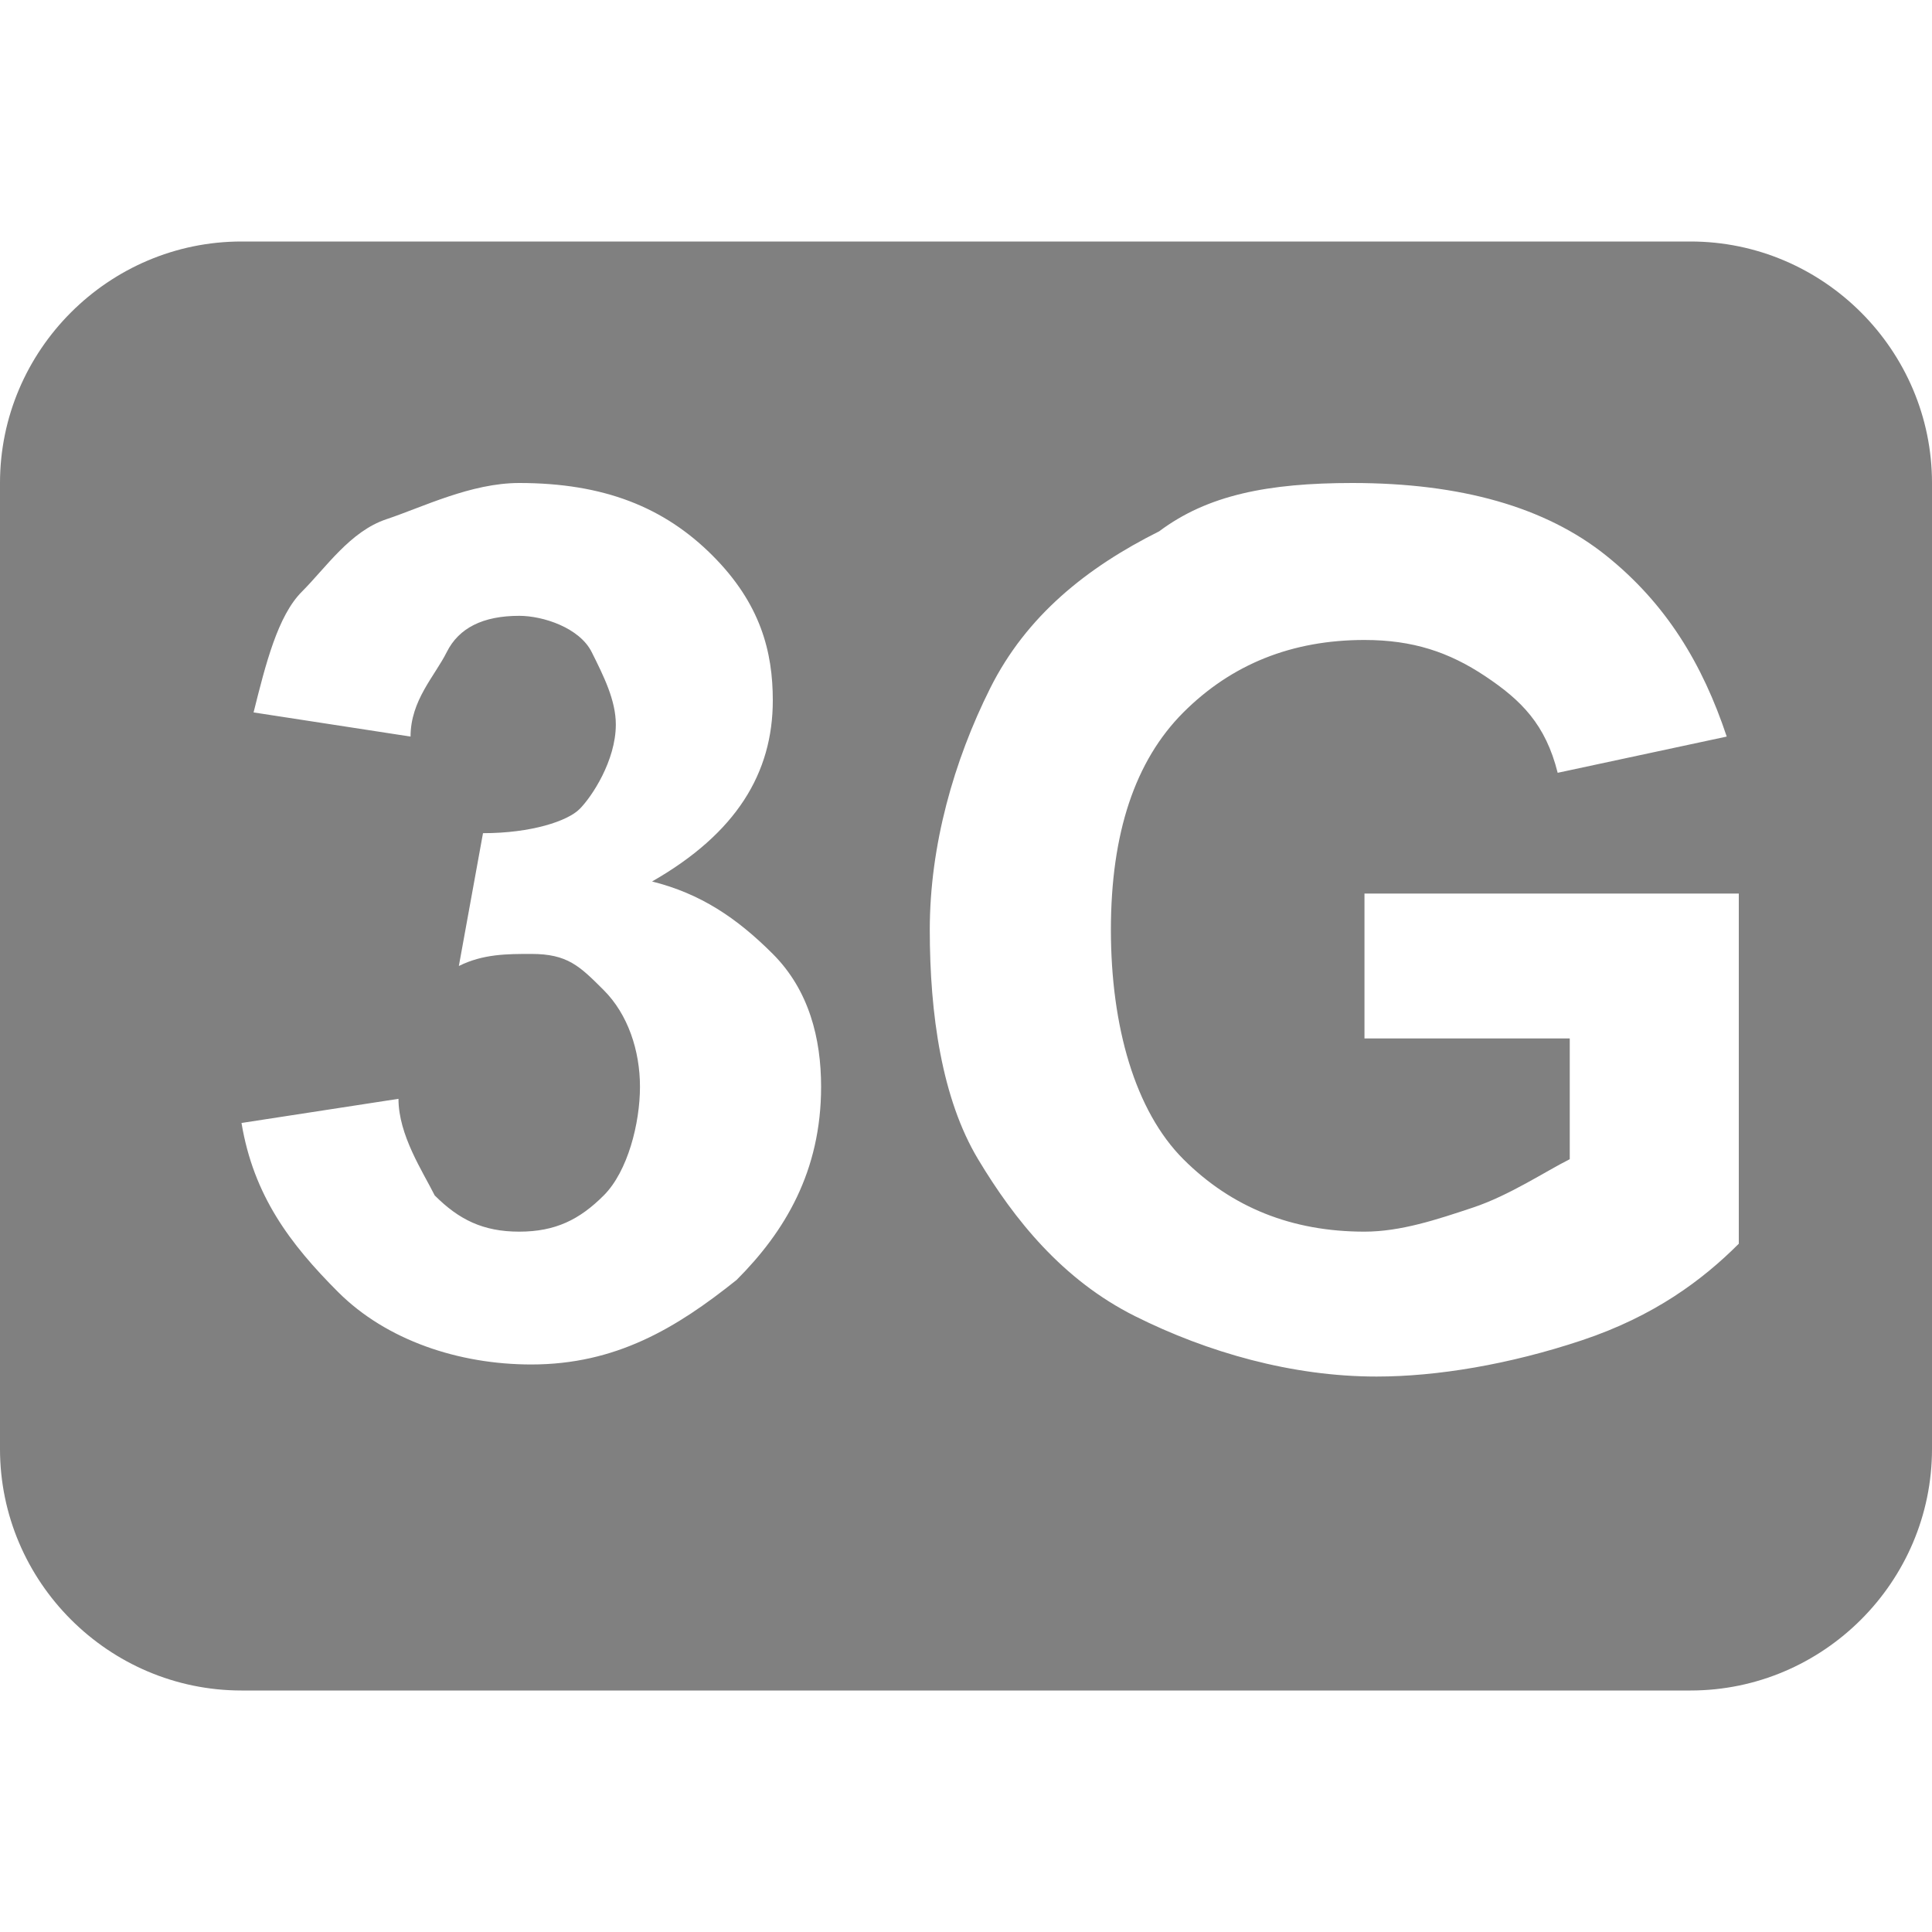 <?xml version="1.0" encoding="utf-8"?>
<!-- Generator: Adobe Illustrator 24.0.0, SVG Export Plug-In . SVG Version: 6.00 Build 0)  -->
<svg version="1.1" id="图层_1" xmlns="http://www.w3.org/2000/svg" xmlns:xlink="http://www.w3.org/1999/xlink" x="0px" y="0px"
	 viewBox="0 0 16 16" style="enable-background:new 0 0 16 16;" xml:space="preserve">
<style type="text/css">
	.st0{fill:#808080;}
</style>
<title>network-cellular-3g-symbolic</title>
<path class="st0" d="M14,2H2C0.9,2,0,2.9,0,4v8c0,1.1,0.9,2,2,2h12c1.1,0,2-0.9,2-2V4C16,2.9,15.1,2,14,2z M6.1,10.6
	c-0.5,0.4-1,0.7-1.7,0.7c-0.6,0-1.2-0.2-1.6-0.6S2.1,9.9,2,9.3l1.3-0.2c0,0.3,0.2,0.6,0.3,0.8c0.2,0.2,0.4,0.3,0.7,0.3
	c0.3,0,0.5-0.1,0.7-0.3S5.3,9.3,5.3,9c0-0.3-0.1-0.6-0.3-0.8S4.7,7.9,4.4,7.9C4.2,7.9,4,7.9,3.8,8l0.2-1.1c0.4,0,0.7-0.1,0.8-0.2
	s0.3-0.4,0.3-0.7c0-0.2-0.1-0.4-0.2-0.6S4.5,5.1,4.3,5.1C4,5.1,3.8,5.2,3.7,5.4S3.4,5.8,3.4,6.1L2.1,5.9c0.1-0.4,0.2-0.8,0.4-1
	s0.4-0.5,0.7-0.6S3.9,4,4.3,4C5,4,5.5,4.2,5.9,4.6C6.3,5,6.4,5.4,6.4,5.8c0,0.6-0.3,1.1-1,1.5c0.4,0.1,0.7,0.3,1,0.6S6.8,8.6,6.8,9
	C6.8,9.7,6.5,10.2,6.1,10.6z M14.4,10.3c-0.3,0.3-0.7,0.6-1.3,0.8c-0.6,0.2-1.2,0.3-1.7,0.3c-0.7,0-1.4-0.2-2-0.5s-1-0.8-1.3-1.3
	S7.7,8.4,7.7,7.7c0-0.7,0.2-1.4,0.5-2s0.8-1,1.4-1.3C10,4.1,10.5,4,11.2,4c0.9,0,1.6,0.2,2.1,0.6c0.5,0.4,0.8,0.9,1,1.5l-1.4,0.3
	c-0.1-0.4-0.3-0.6-0.6-0.8c-0.3-0.2-0.6-0.3-1-0.3c-0.6,0-1.1,0.2-1.5,0.6c-0.4,0.4-0.6,1-0.6,1.8c0,0.8,0.2,1.5,0.6,1.9
	s0.9,0.6,1.5,0.6c0.3,0,0.6-0.1,0.9-0.2c0.3-0.1,0.6-0.3,0.8-0.4V8.6h-1.7V7.4h3.1V10.3z"/>
</svg>
